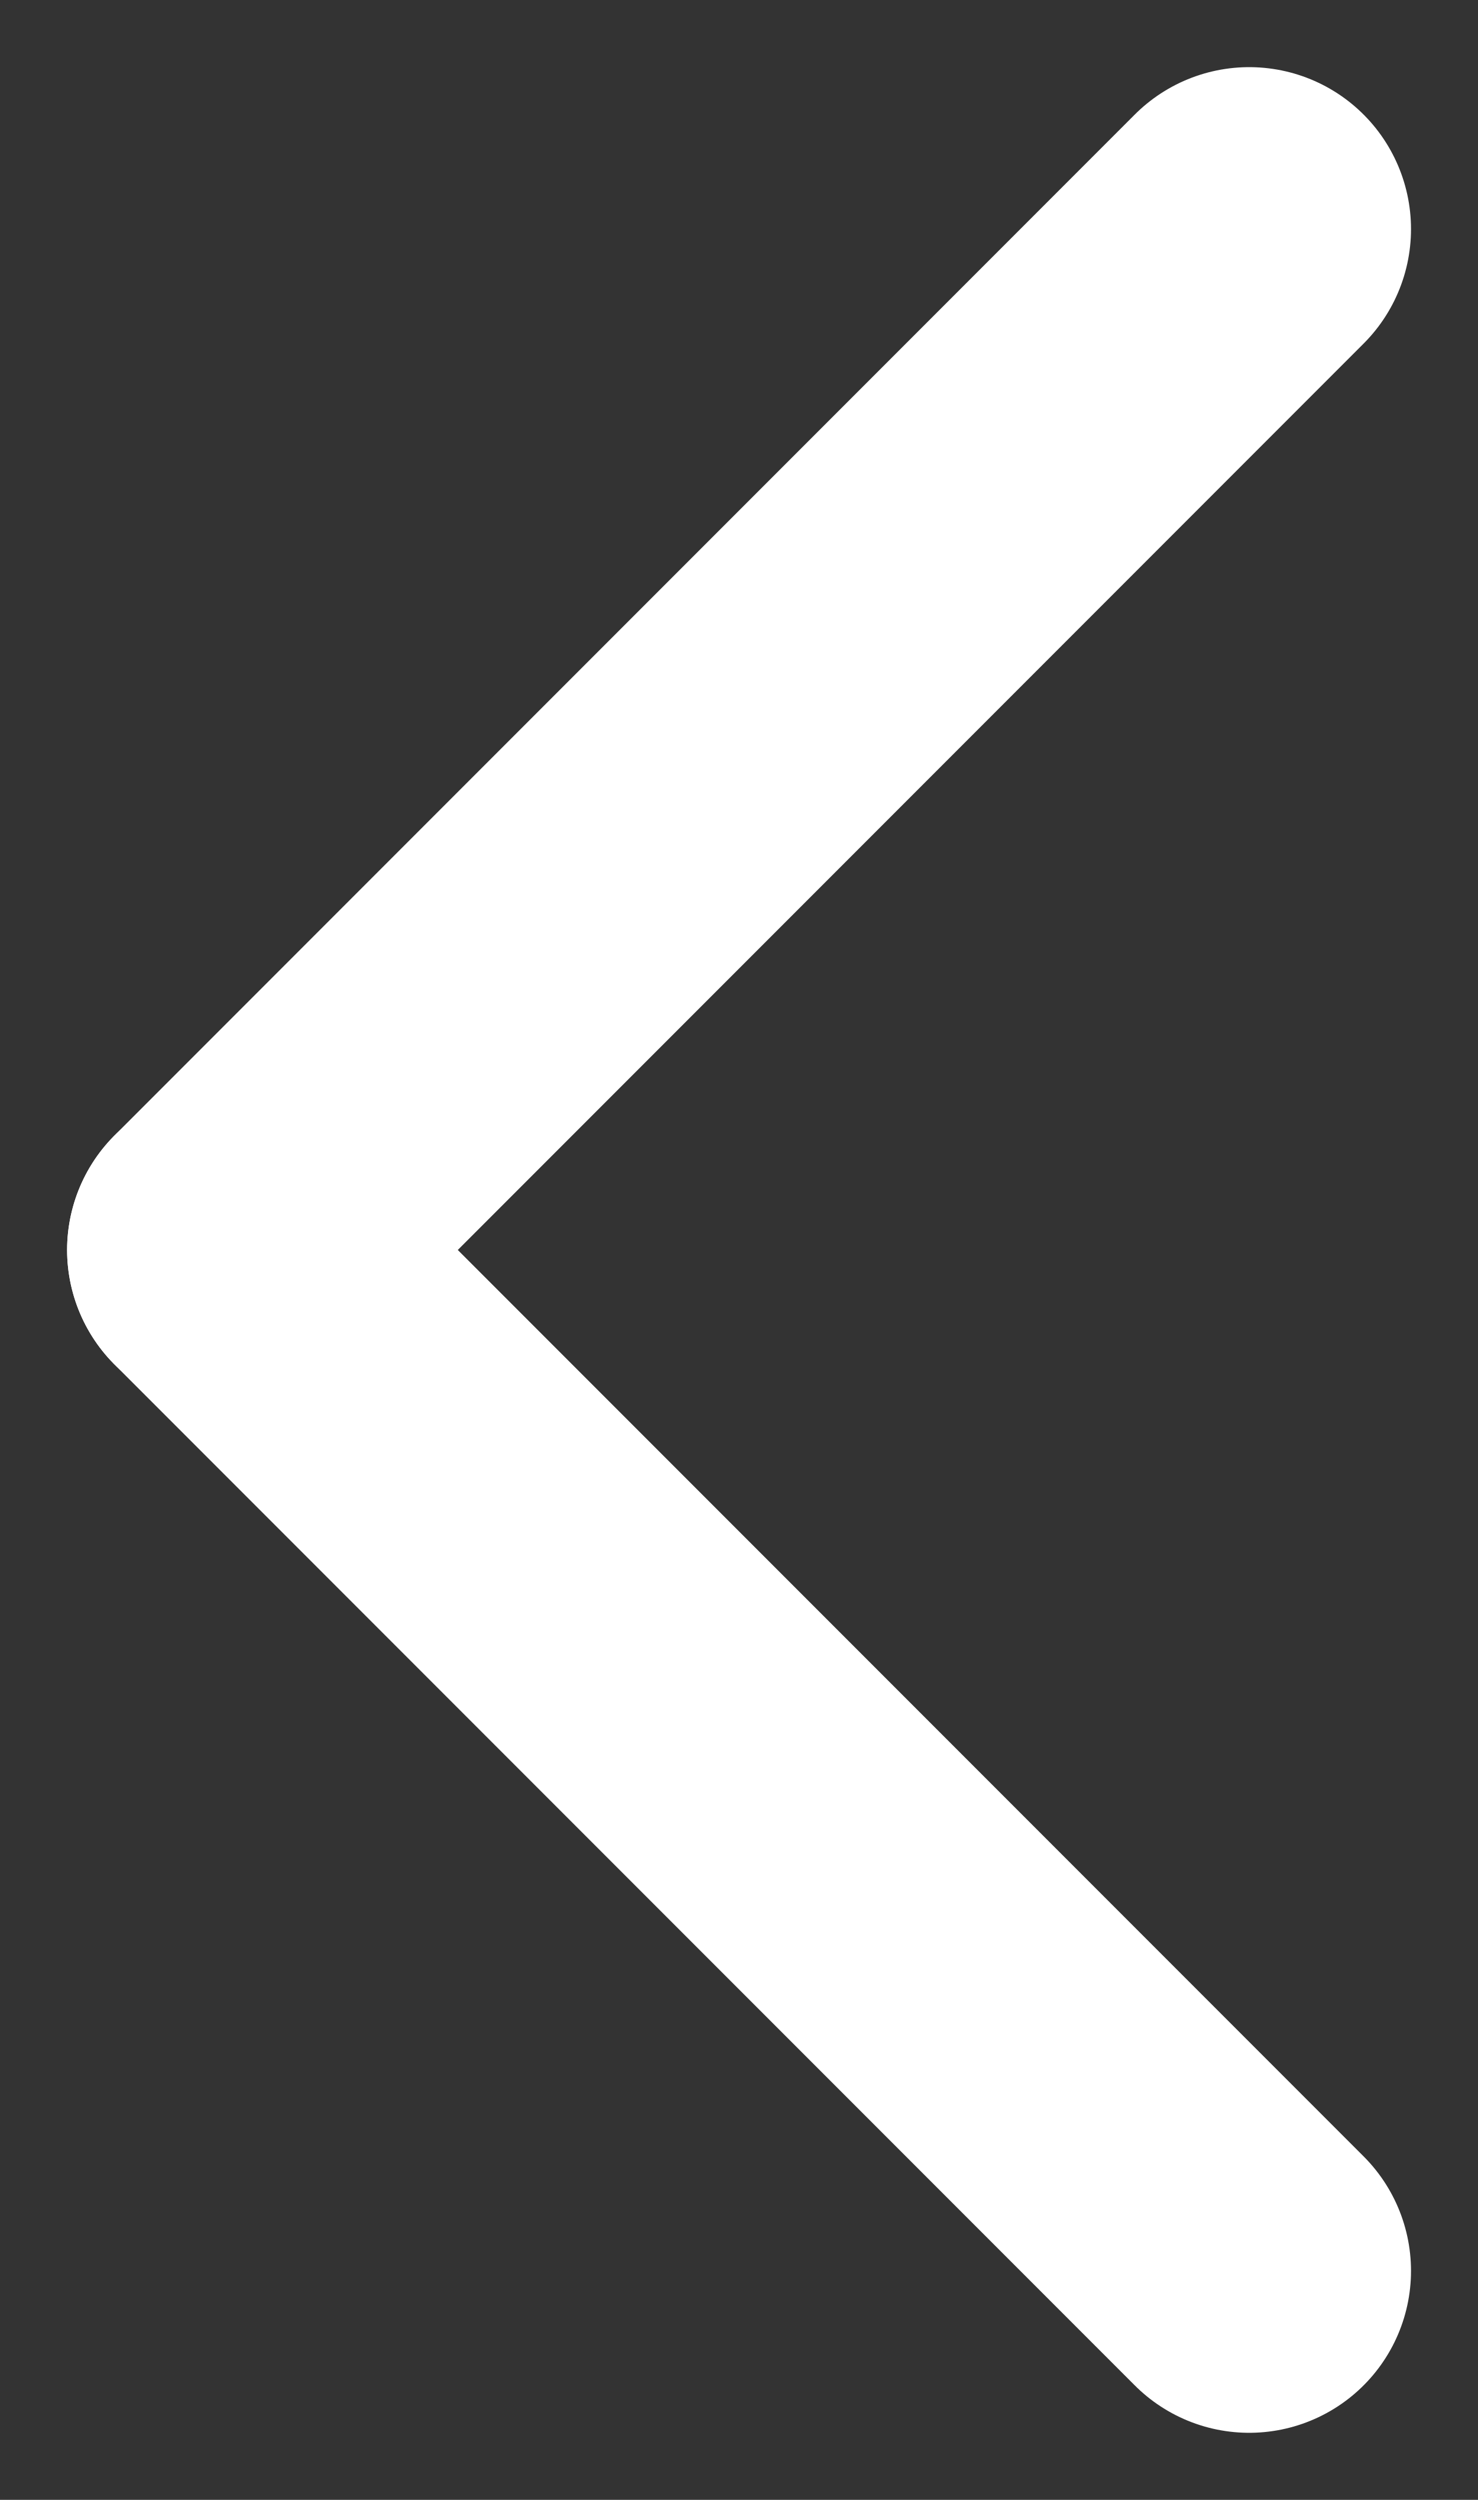 <svg xmlns="http://www.w3.org/2000/svg" width="13.7" height="23.157" viewBox="0 0 13.7 23.157">
  <rect x="0" y="0" width="13.7" height="23.157" fill="#333333" stroke="none"/>
  <g id="Group_256" data-name="Group 256" transform="translate(11.579 21.036) rotate(180)">
    <line id="Line_3" data-name="Line 3" x2="9.457" y2="9.457" transform="translate(0 0)" fill="none" stroke="#fff" stroke-linecap="round" stroke-width="3"/>
    <line id="Line_4" data-name="Line 4" x1="9.457" y2="9.457" transform="translate(0 9.457)" fill="none" stroke="#fff" stroke-linecap="round" stroke-width="3"/>
  </g>
</svg>
